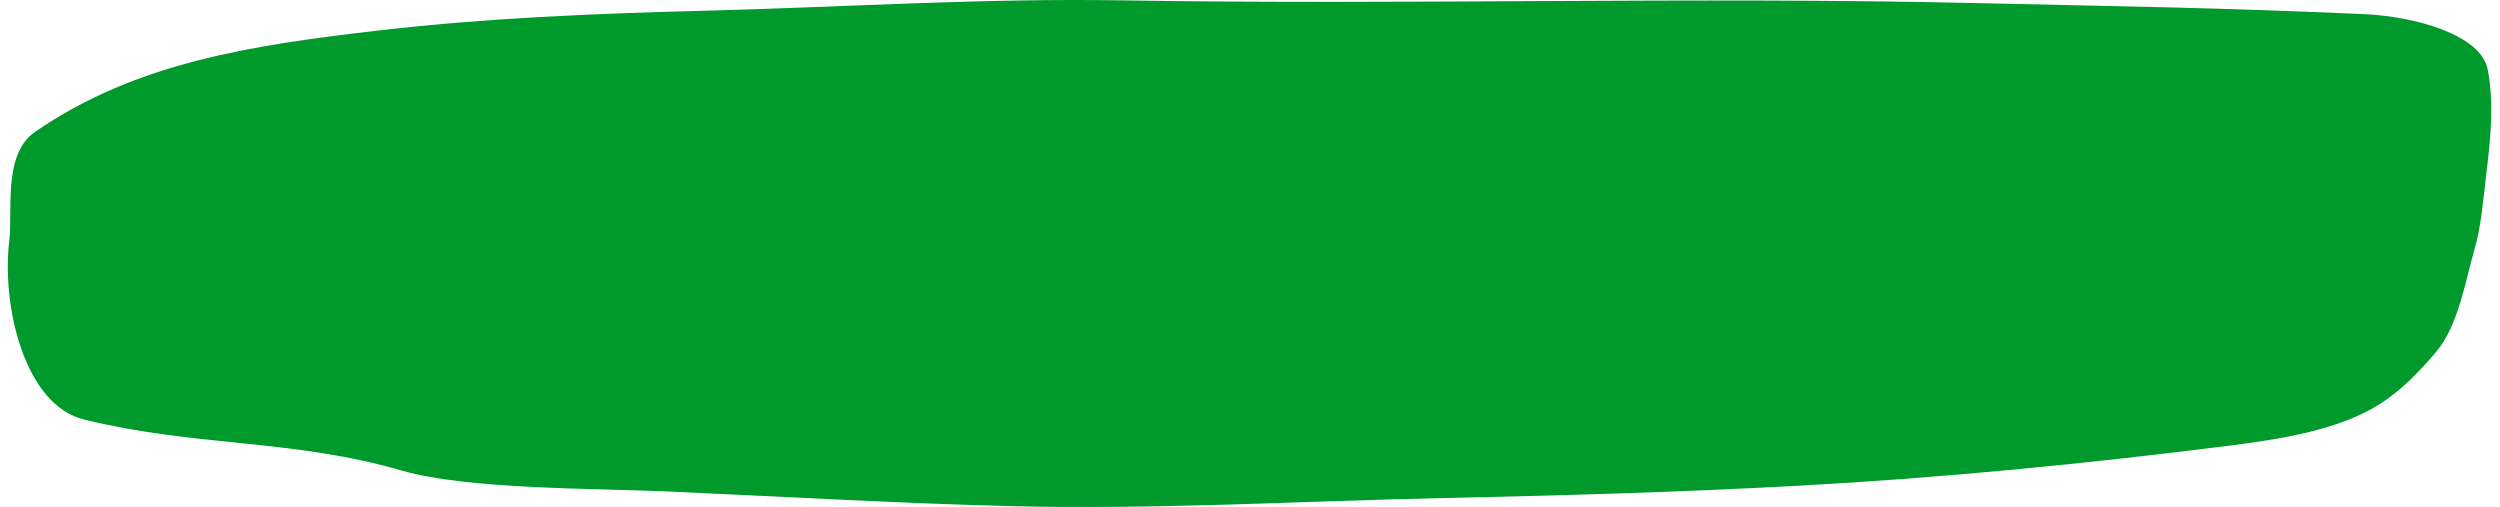 <svg xmlns="http://www.w3.org/2000/svg" width="143" height="29" viewBox="0 0 143 29" fill="none">
  <path d="M2.004 7.544C0.148 8.825 0.74 12.055 0.528 13.8C0.097 17.355 1.33 23.145 4.818 24C11.206 25.566 16.709 25.097 23.006 26.922C26.738 28.003 34.143 27.932 38.139 28.109C44.705 28.4 51.271 28.788 57.851 28.951C66.099 29.156 74.394 28.663 82.659 28.486C89.315 28.345 96.041 28.151 102.695 27.794C110.97 27.35 119.372 26.525 127.588 25.482C130.402 25.124 133.754 24.609 136.097 23.129C137.38 22.319 138.47 21.172 139.372 20.098C140.623 18.609 141.043 15.975 141.529 14.303C141.938 12.893 142.034 11.453 142.207 10.023C142.451 8.012 142.675 5.978 142.302 3.994C141.922 1.974 138.11 0.936 135.228 0.809C126.504 0.422 121.878 0.382 113.134 0.179C96.832 -0.2 80.503 0.291 64.208 0.021C56.188 -0.111 48.22 0.411 40.2 0.617C34.008 0.777 27.829 1.028 21.664 1.743C14.457 2.579 7.777 3.559 2.004 7.544Z" fill="#00992C"/>
</svg>
